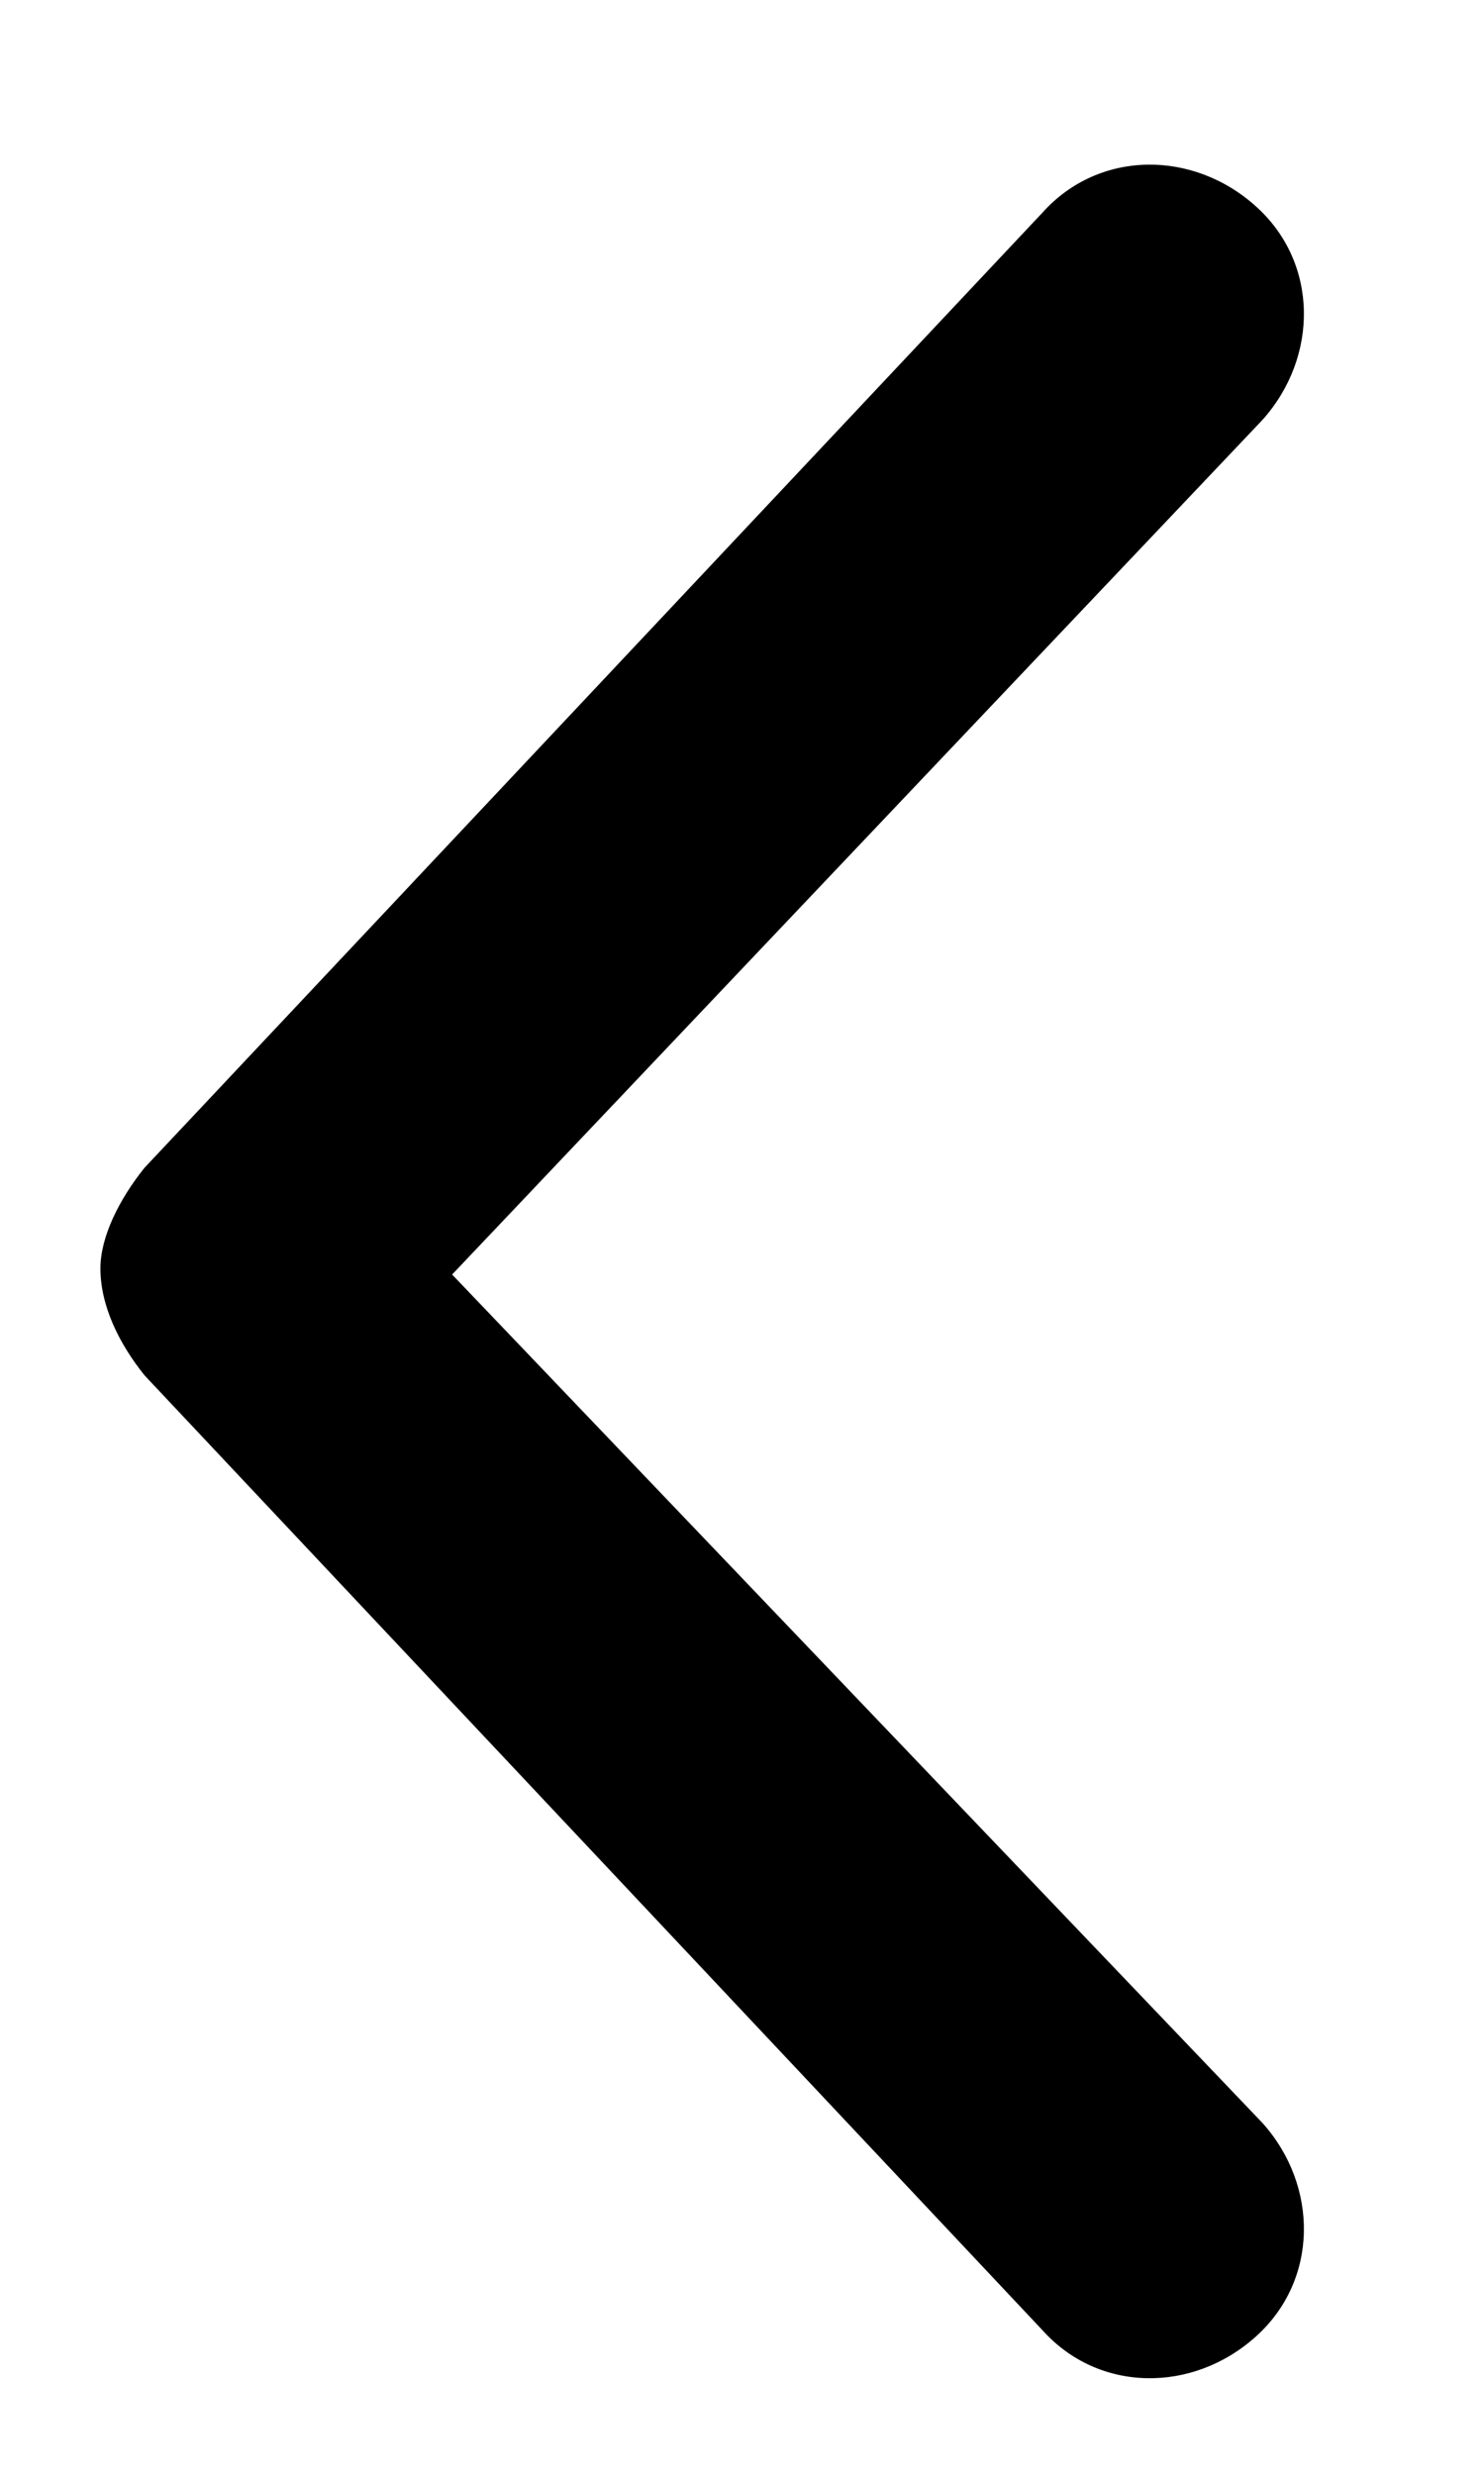 <svg width="6" height="10" viewBox="0 0 6 10" fill="none" xmlns="http://www.w3.org/2000/svg">
<path d="M4.215 9.416L0.584 5.557C0.482 5.43 0.406 5.277 0.406 5.125C0.406 4.998 0.482 4.846 0.584 4.719L4.215 0.859C4.443 0.605 4.824 0.605 5.078 0.834C5.332 1.062 5.332 1.443 5.104 1.697L1.828 5.15L5.104 8.578C5.332 8.832 5.332 9.213 5.078 9.441C4.824 9.67 4.443 9.67 4.215 9.416Z" fill="currentColor"/>
</svg>
